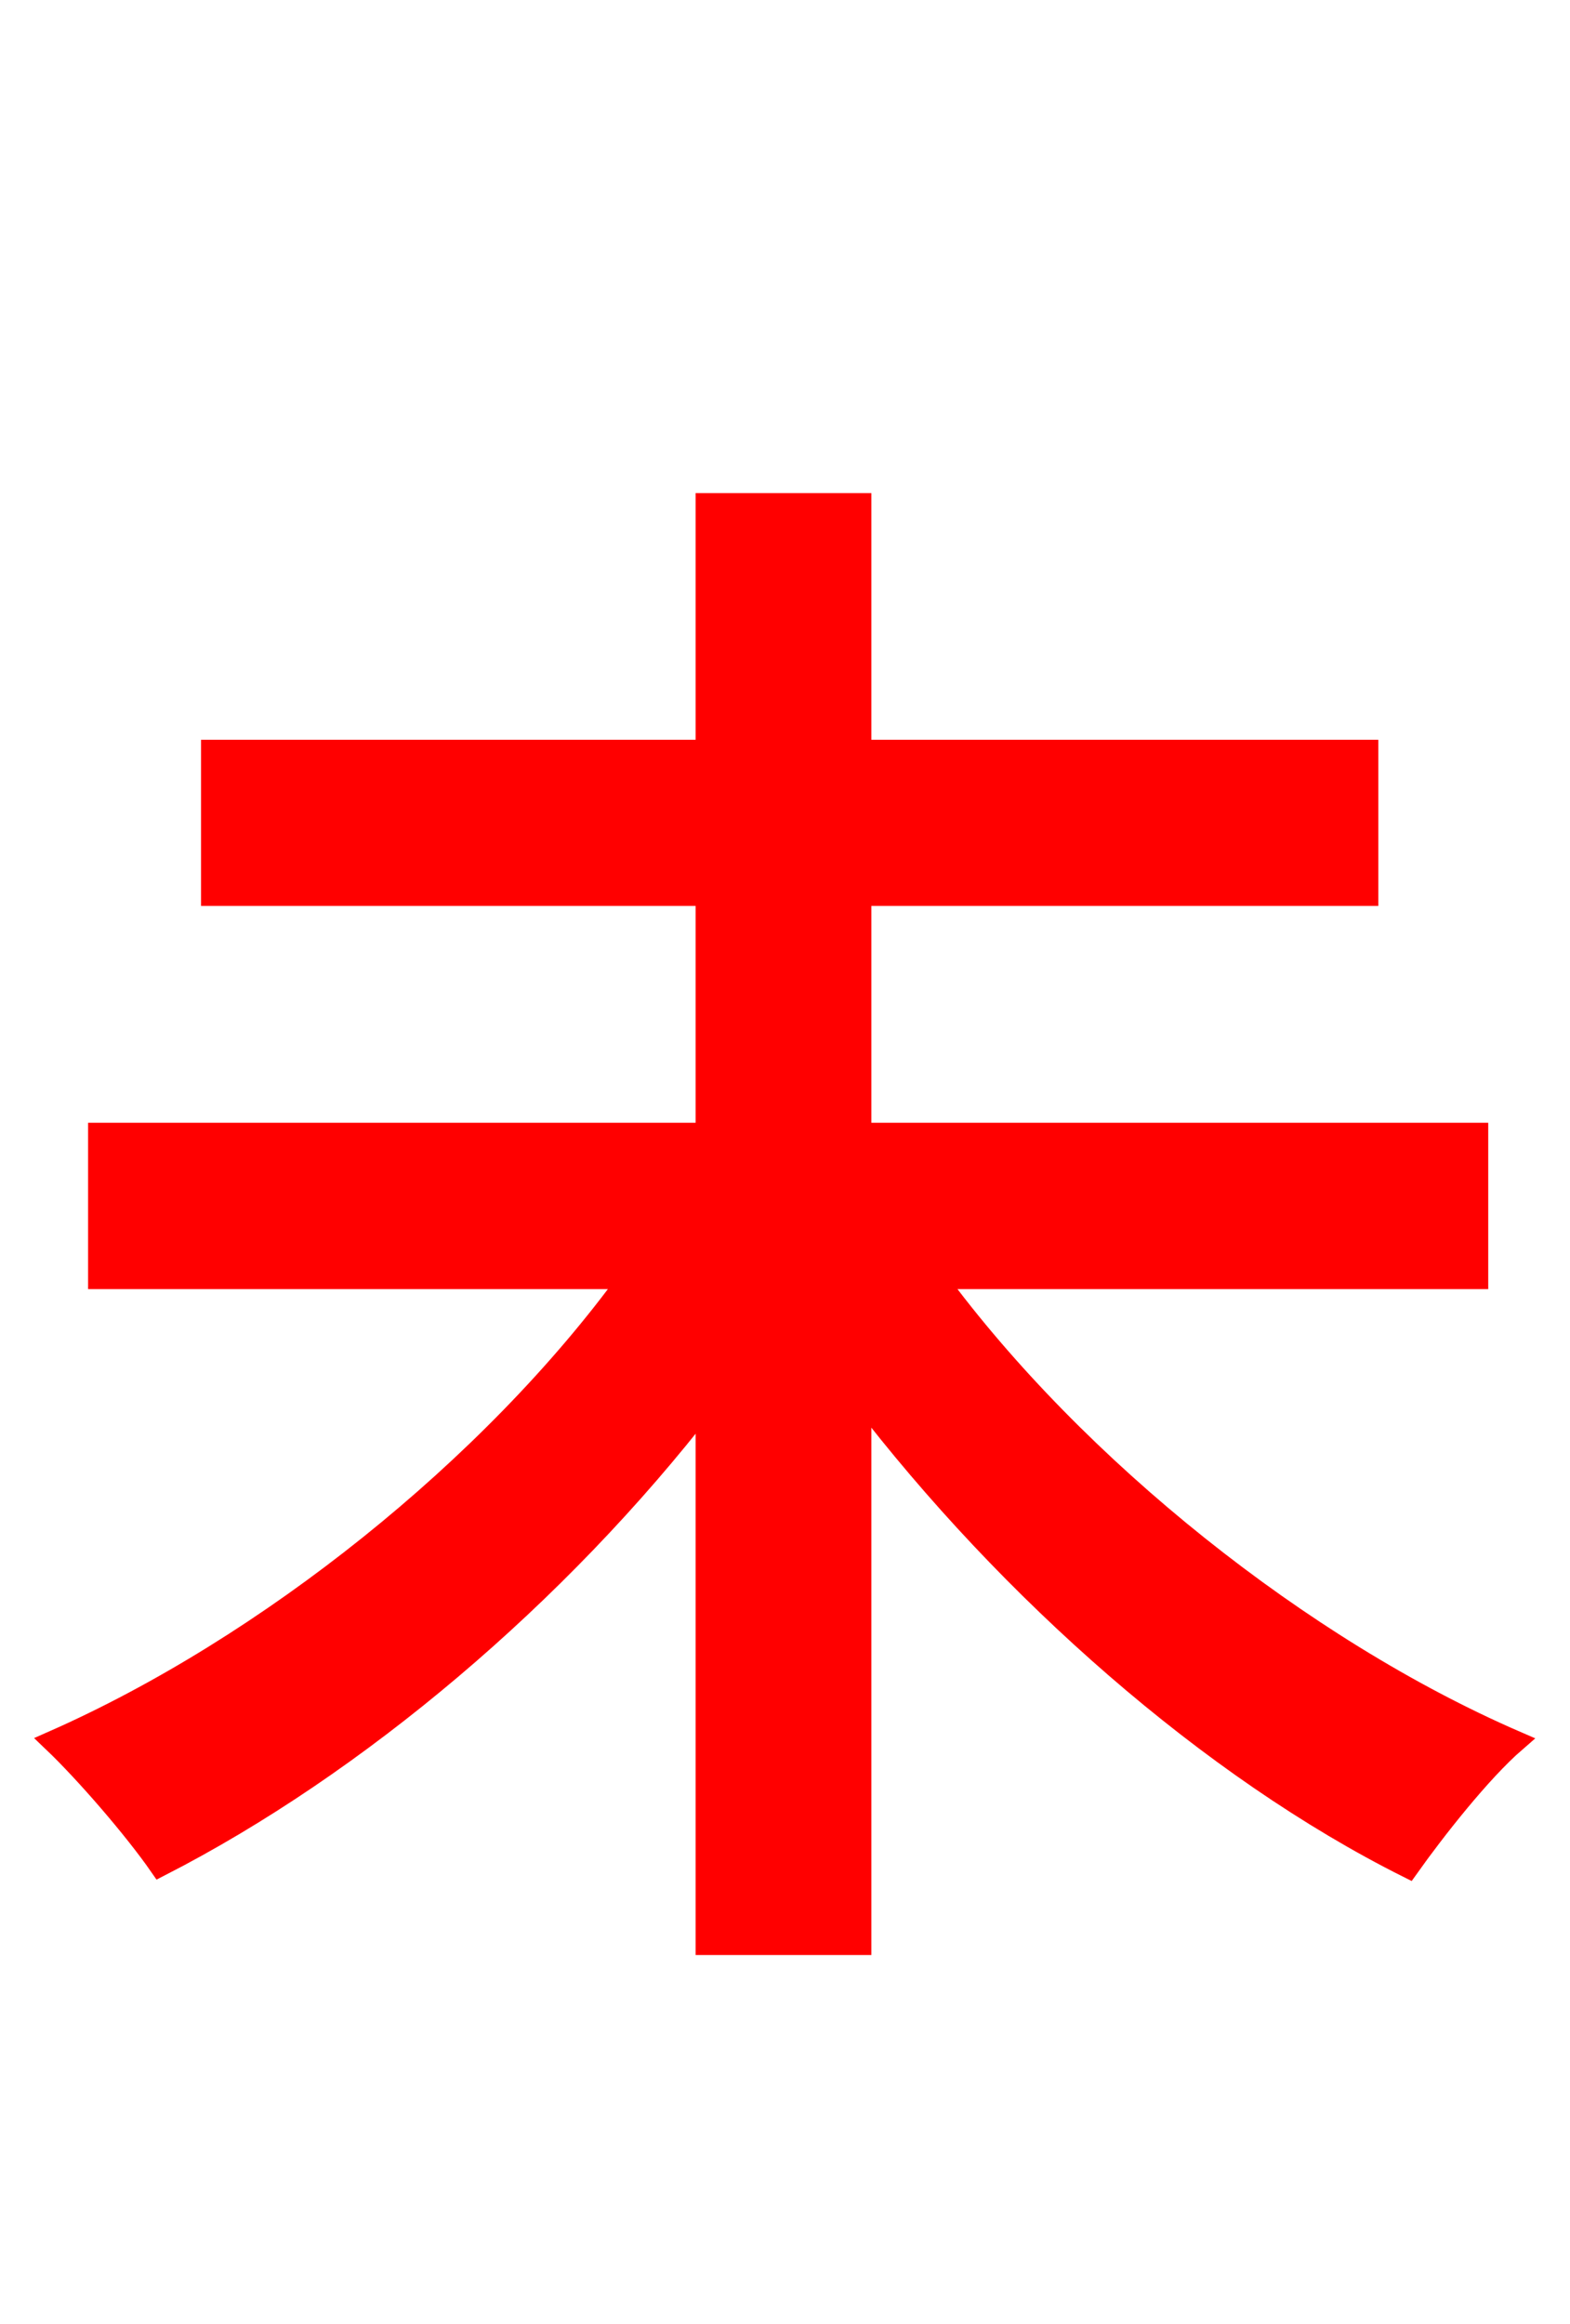 <svg xmlns="http://www.w3.org/2000/svg" xmlns:xlink="http://www.w3.org/1999/xlink" width="72" height="106.56"><path fill="red" stroke="red" d="M67.75 58.61L67.75 51.98L39.46 51.98L39.46 41.04L62.71 41.04L62.71 34.42L39.46 34.42L39.46 23.11L32.40 23.11L32.40 34.42L9.72 34.42L9.72 41.04L32.40 41.04L32.40 51.98L4.54 51.98L4.54 58.61L28.87 58.61C22.54 67.32 12.24 75.53 2.45 79.85C3.96 81.29 6.19 83.88 7.34 85.54C16.34 80.93 25.56 73.15 32.40 64.30L32.40 89.14L39.46 89.14L39.46 64.01C46.30 72.94 55.51 81.07 64.58 85.61C65.81 83.88 67.90 81.22 69.48 79.85C59.69 75.60 49.32 67.32 42.91 58.61Z"/></svg>
